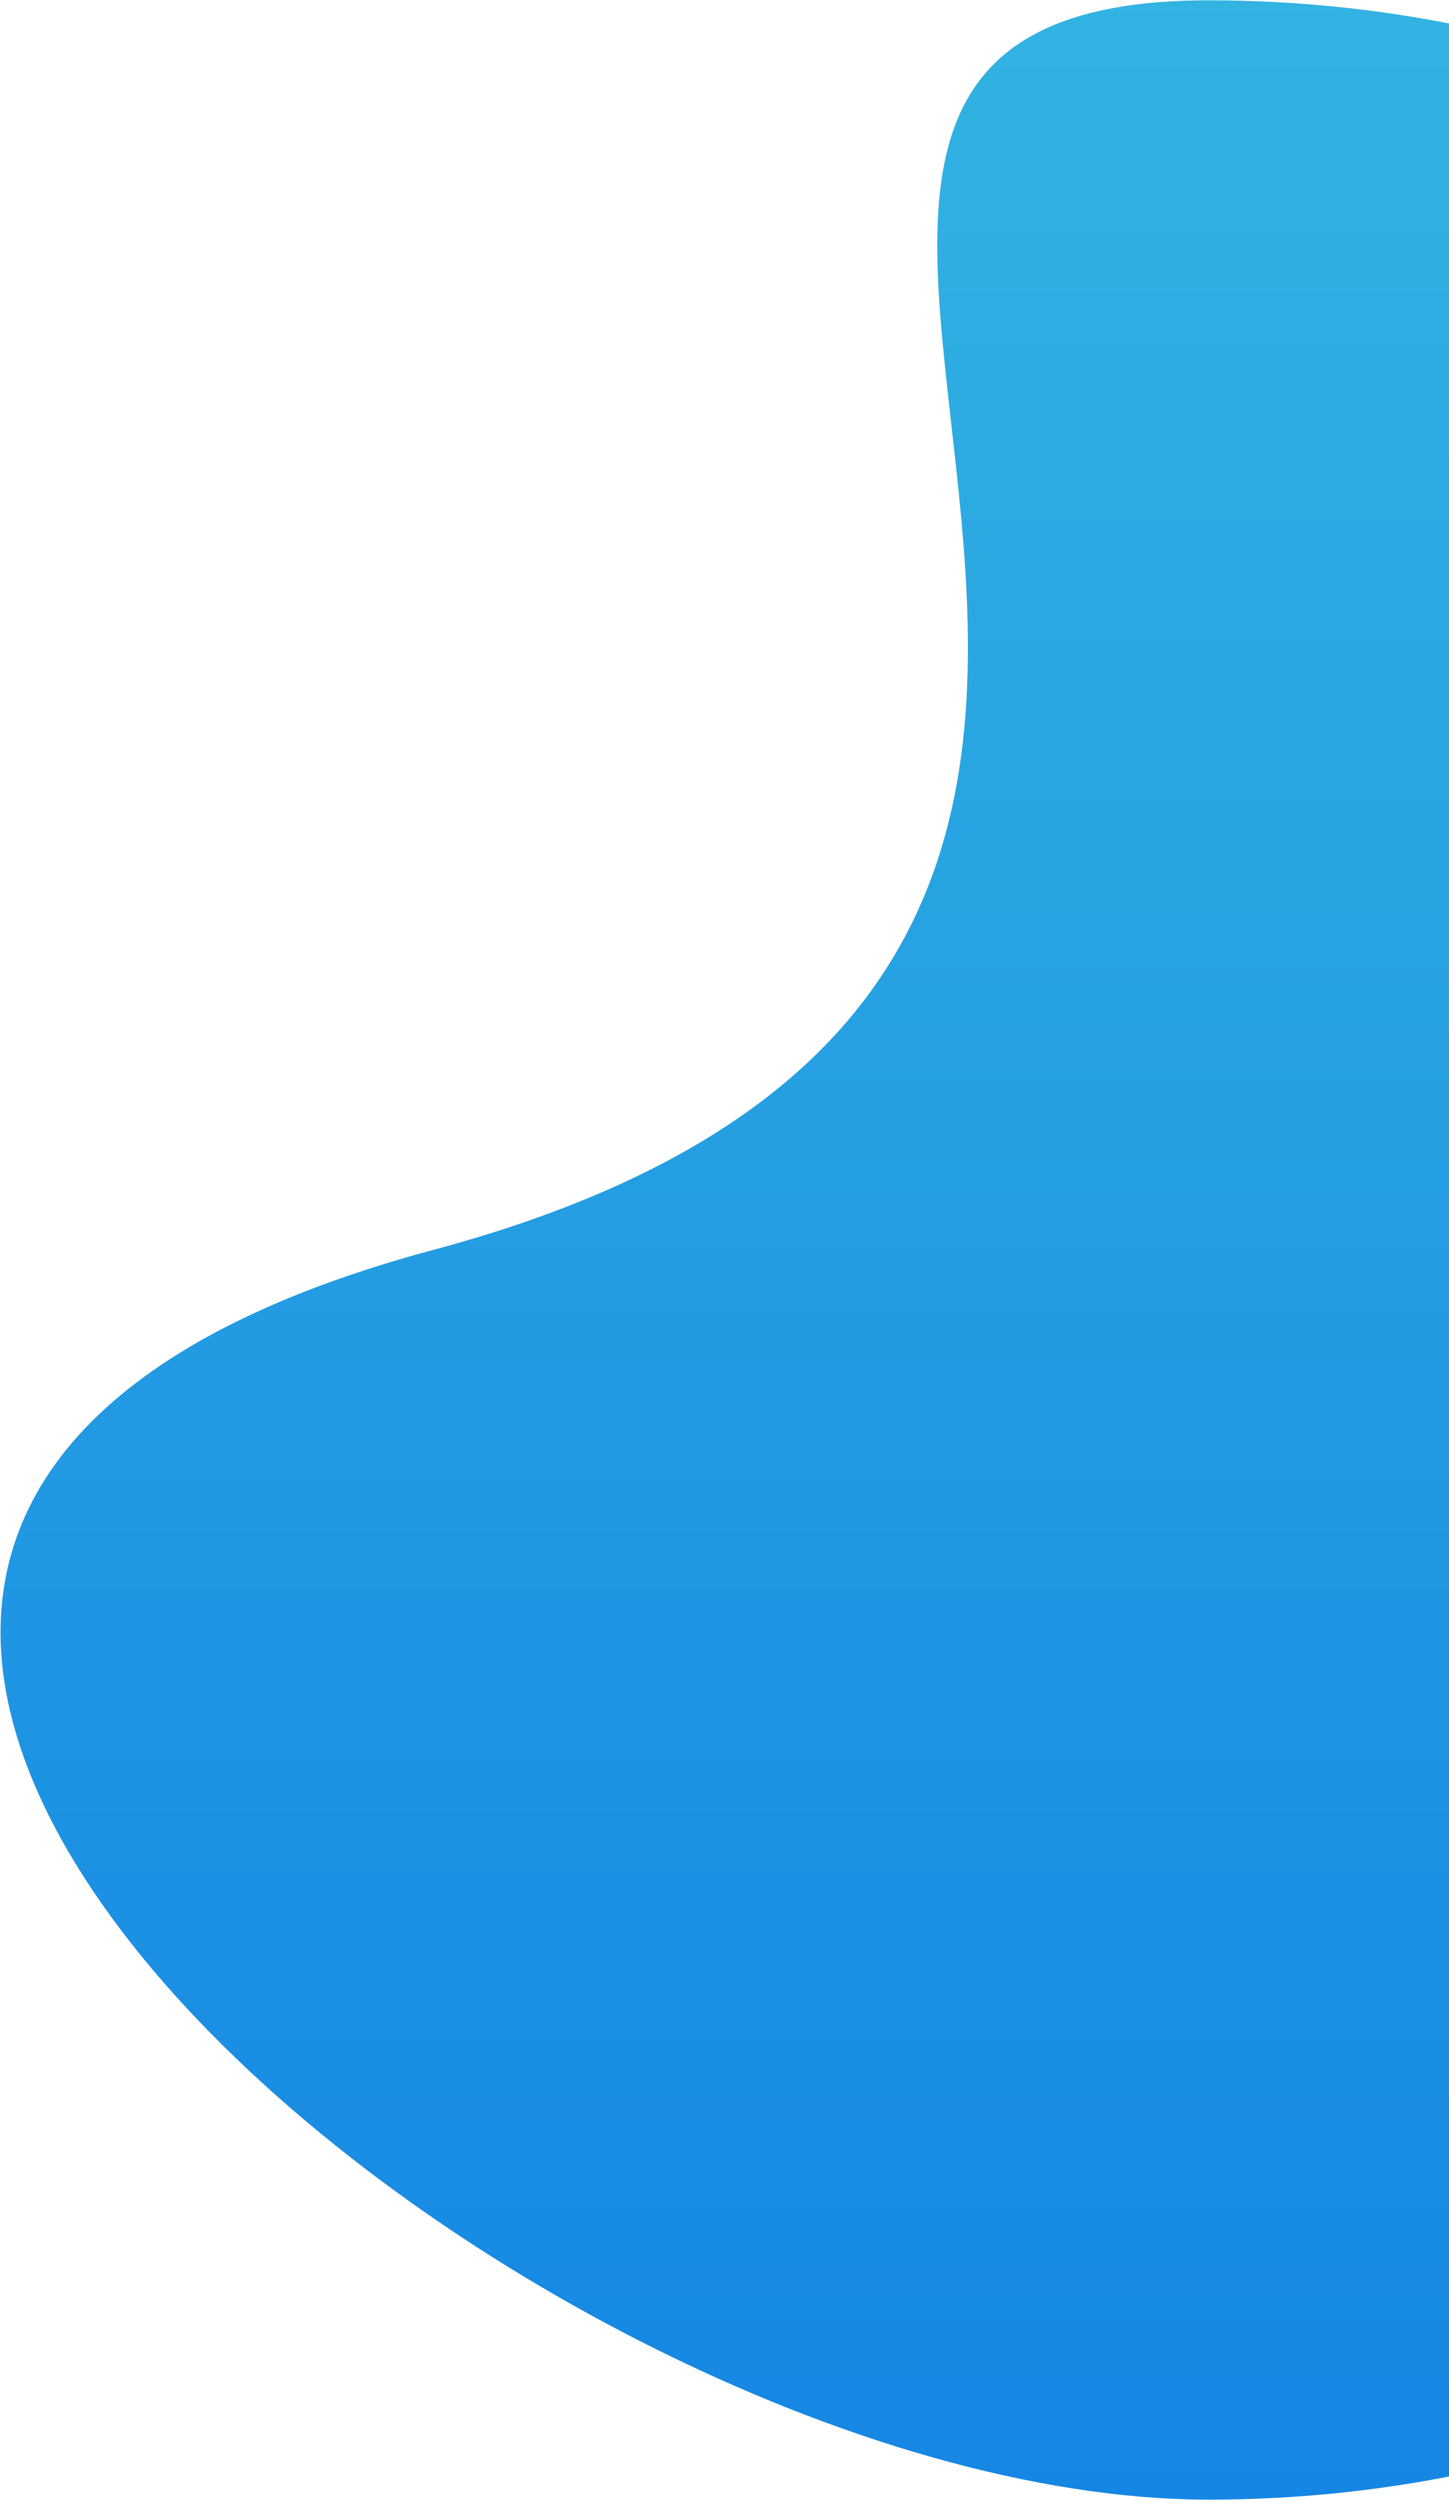 <svg xmlns="http://www.w3.org/2000/svg" xmlns:xlink="http://www.w3.org/1999/xlink" width="595" height="1026" viewBox="0 0 595 1026">
  <defs>
    <clipPath id="clip-path">
      <rect id="Rectangle_2164" data-name="Rectangle 2164" width="595" height="1026" transform="translate(1325 3189)" fill="#fff" stroke="#707070" stroke-width="1"/>
    </clipPath>
    <linearGradient id="linear-gradient" x1="0.5" x2="0.5" y2="1" gradientUnits="objectBoundingBox">
      <stop offset="0" stop-color="#32b3e2"/>
      <stop offset="1" stop-color="#1586e3"/>
    </linearGradient>
  </defs>
  <g id="Mask_Group_159" data-name="Mask Group 159" transform="translate(-1325 -3189)" clip-path="url(#clip-path)">
    <path id="Shape" d="M501.2,0c283.253,0,512.875,229.622,512.875,512.875S784.458,1025.749,501.2,1025.749-254.276,629.973,182.739,512.875,217.952,0,501.2,0Z" transform="translate(1320.072 3189.125)" fill="url(#linear-gradient)"/>
  </g>
</svg>

